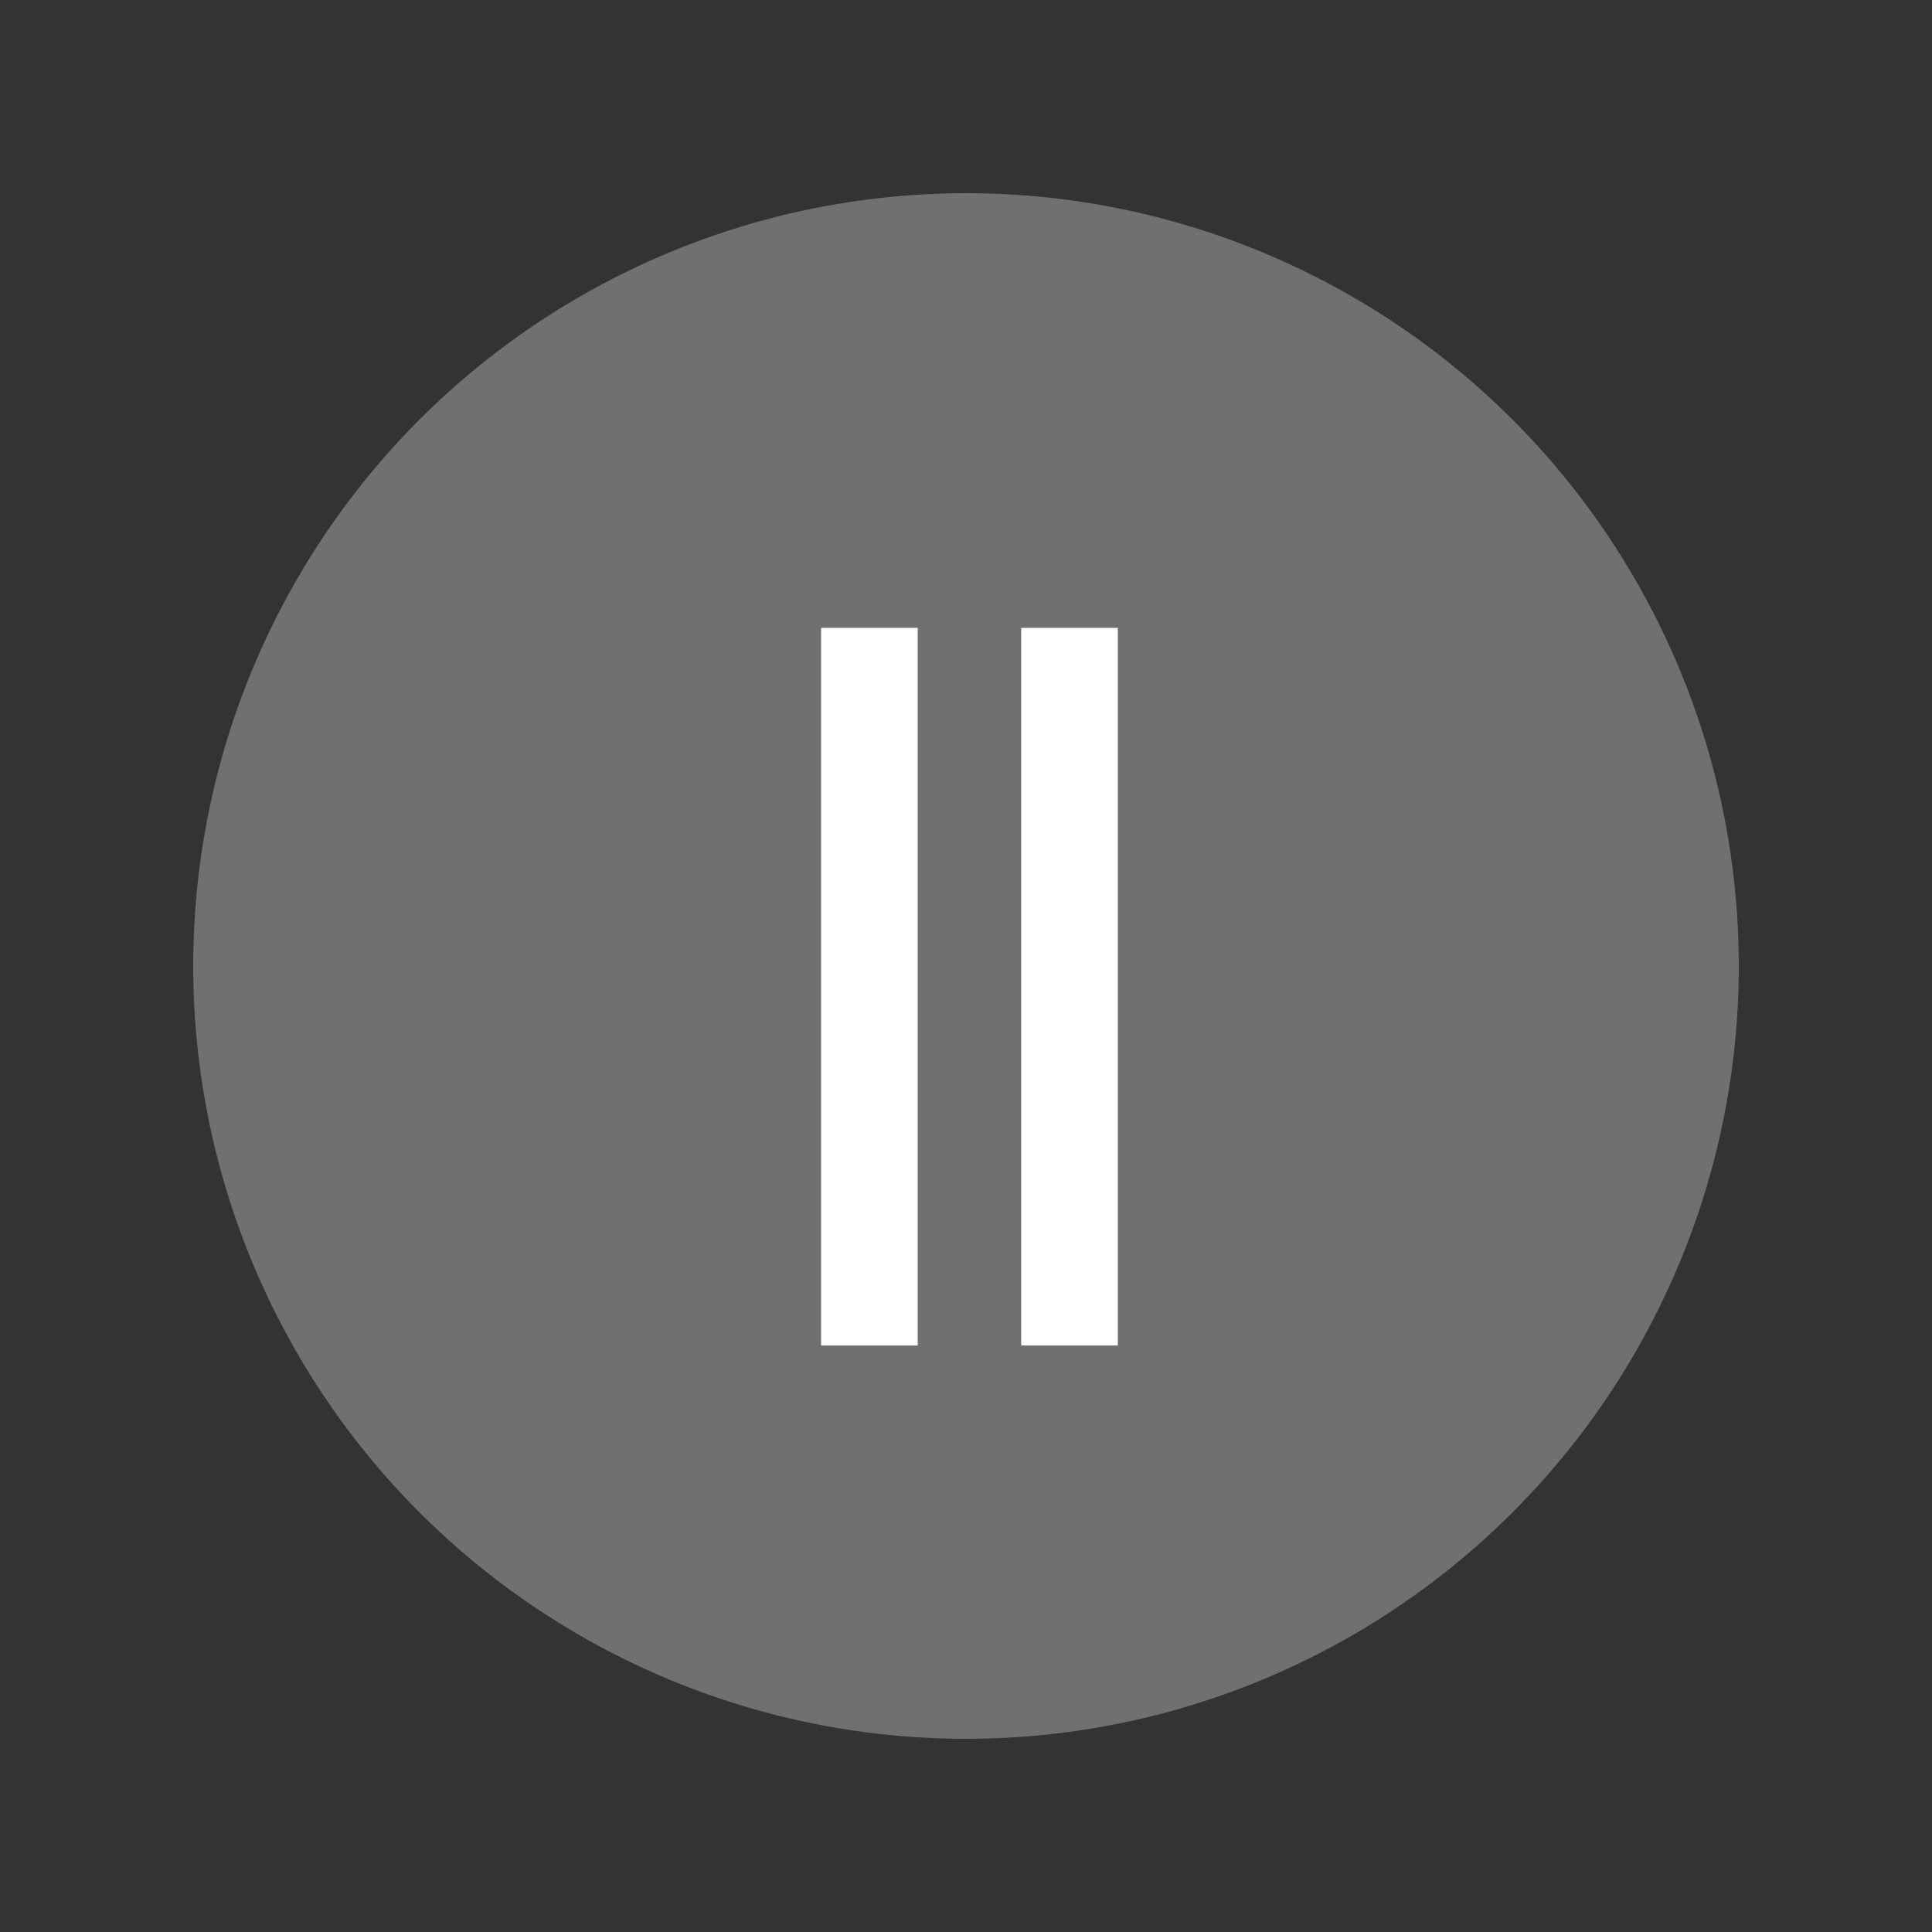 <?xml version="1.0" encoding="UTF-8"?>
<svg width="40px" height="40px" viewBox="0 0 40 40" version="1.1" xmlns="http://www.w3.org/2000/svg" xmlns:xlink="http://www.w3.org/1999/xlink">
    <rect x="0" y="0" width="40" height="40" fill="#333333" stroke="none"/>
    <title>E7D1B7FF-5E45-481E-B068-7F7A7FDF82FA</title>
    <g id="Page-2" stroke="none" stroke-width="1" fill="none" fill-rule="evenodd">
        <g id="Elements" transform="translate(-338, -1392)" fill="#FFFFFF">
            <g id="Pause/Hover" transform="translate(338, 1392)">
                <g id="Group-3" transform="translate(4, 4)">
                    <circle id="Oval" fill-opacity="0.3" transform="translate(16, 16) rotate(90) translate(-16, -16) " cx="16" cy="16" r="16"></circle>
                    <g id="pause-1" transform="translate(4, 4)" fill-rule="nonzero">
                        <g id="Group-5" transform="translate(9, 5)">
                            <polygon id="Shape" points="4.143 14.857 6.143 14.857 6.143 -5.68434189e-14 4.143 -5.68434189e-14"></polygon>
                            <polygon id="Shape" points="0 14.857 2 14.857 2 -5.68434189e-14 0 -5.68434189e-14"></polygon>
                        </g>
                    </g>
                </g>
            </g>
        </g>
    </g>
</svg>